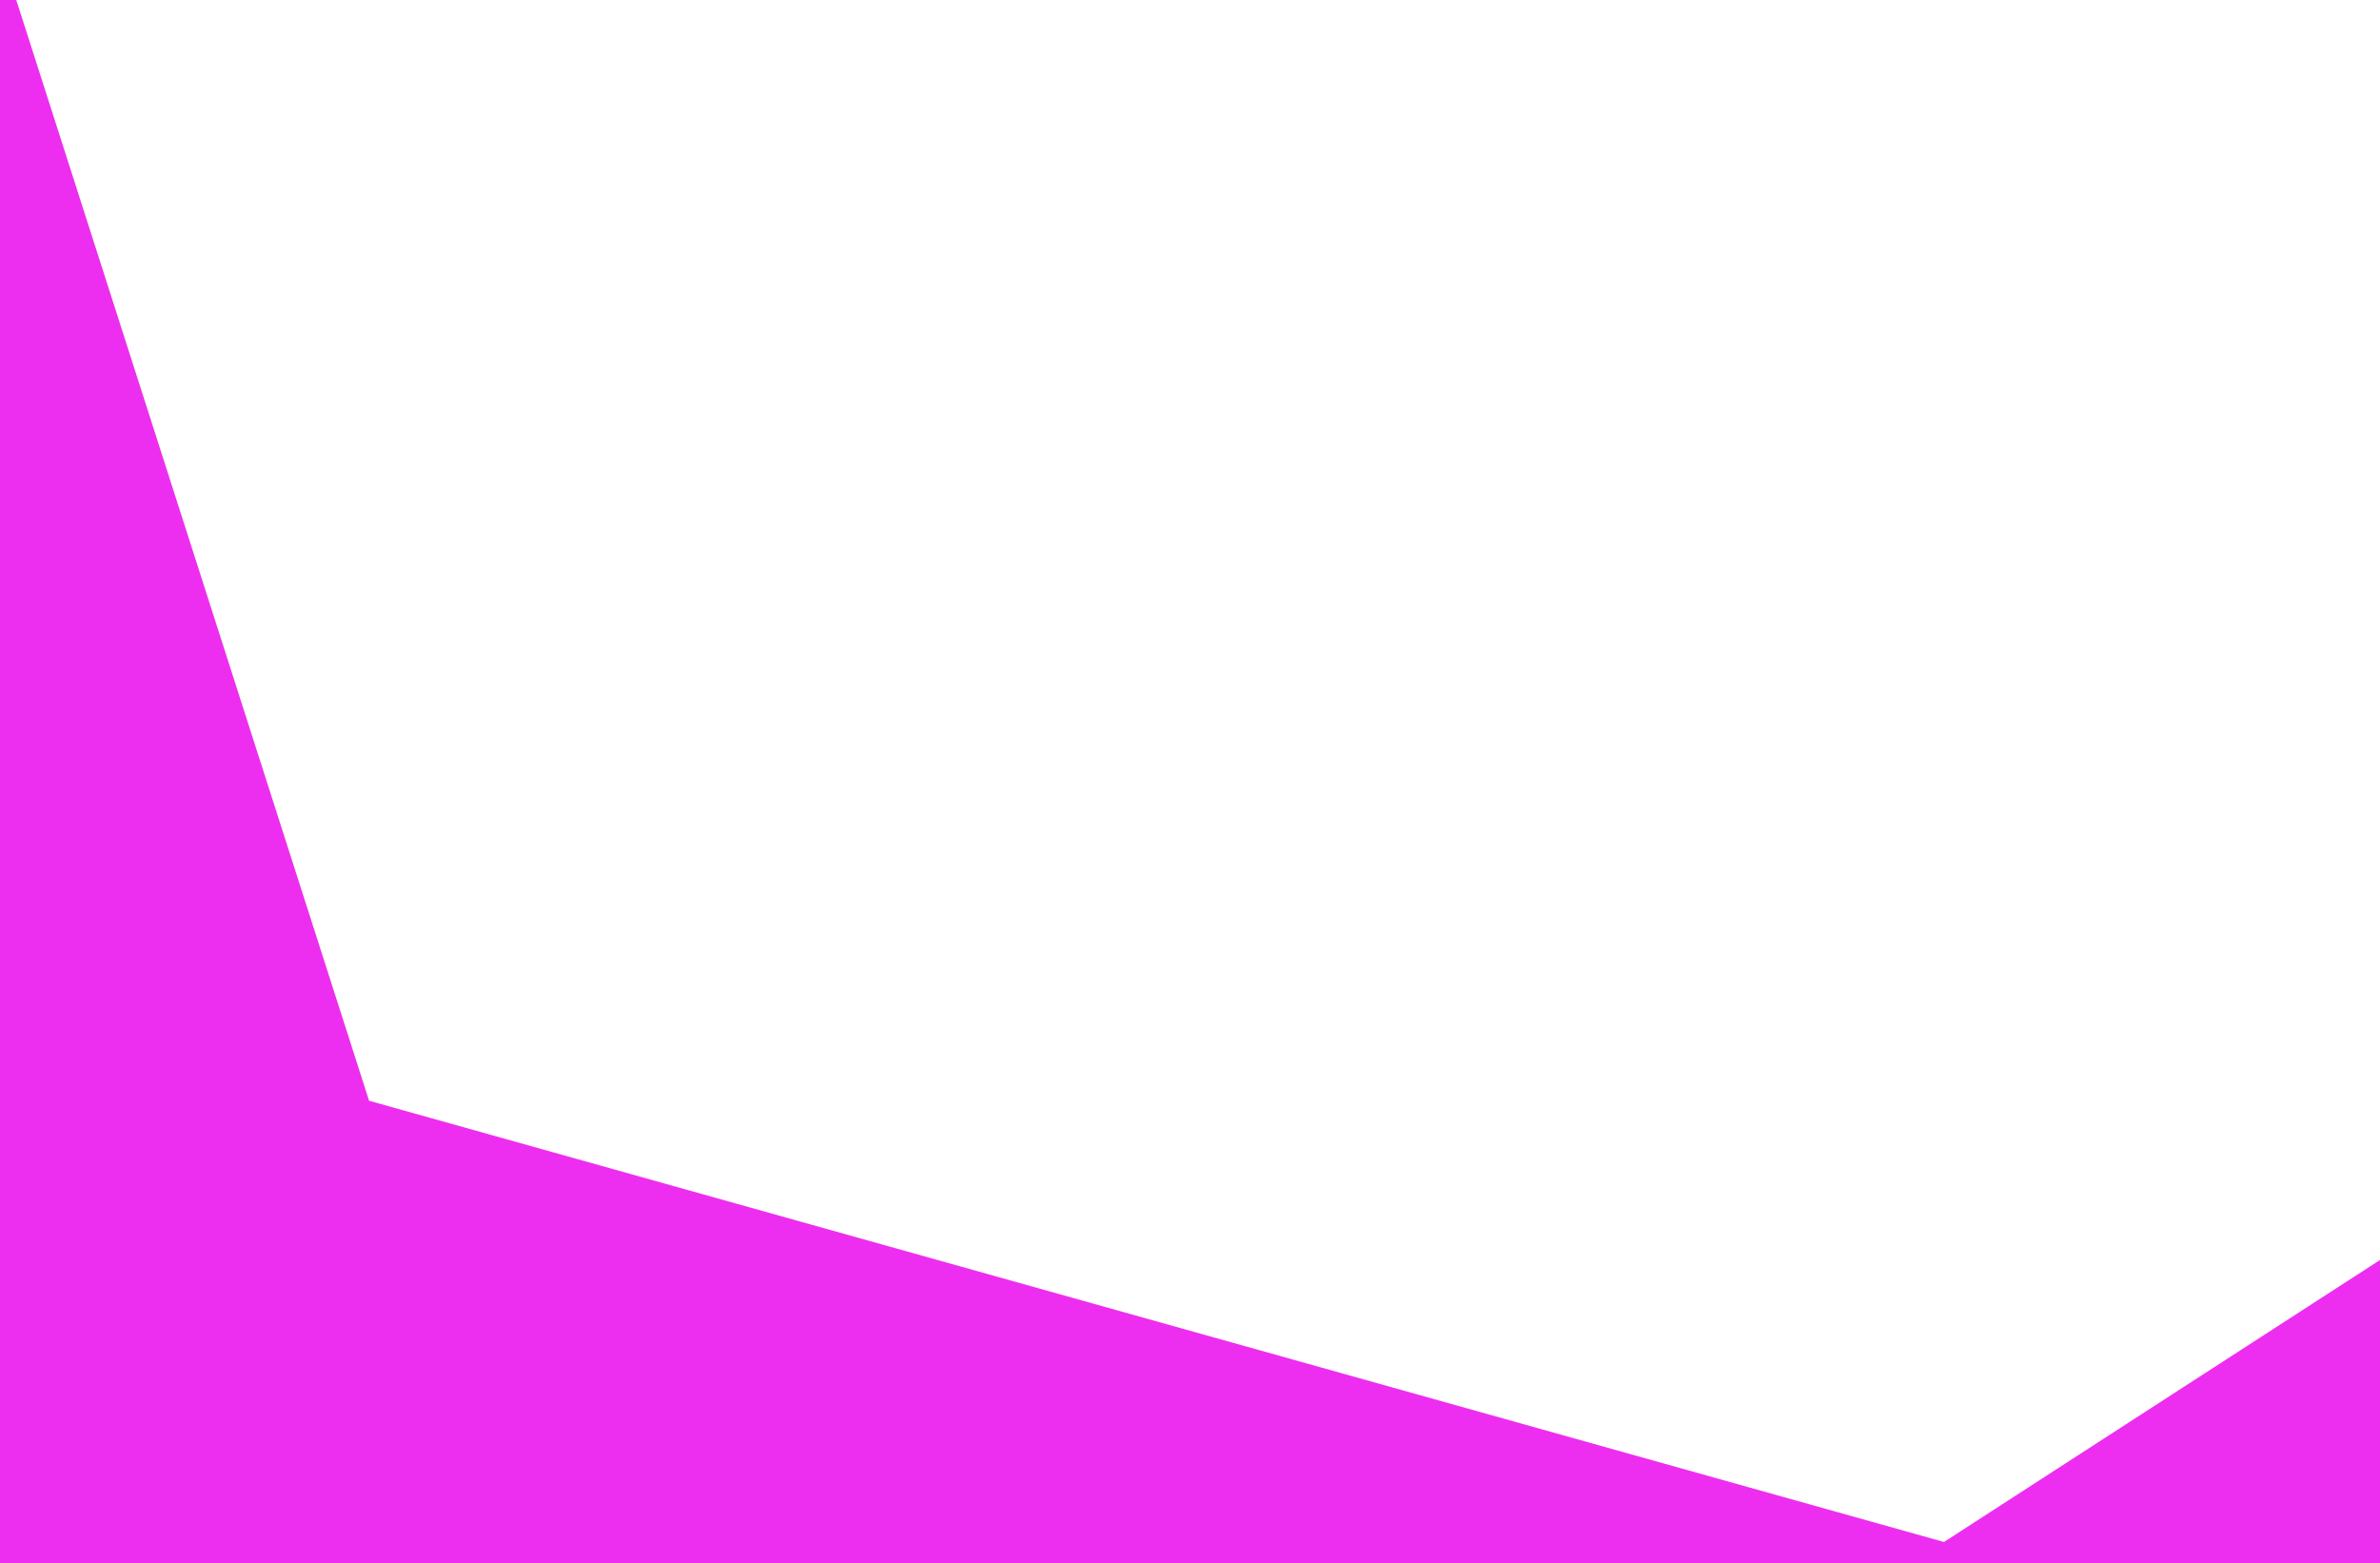 <?xml version="1.0" encoding="utf-8"?>
<!-- Generator: Adobe Illustrator 16.0.0, SVG Export Plug-In . SVG Version: 6.00 Build 0)  -->
<!DOCTYPE svg PUBLIC "-//W3C//DTD SVG 1.1//EN" "http://www.w3.org/Graphics/SVG/1.1/DTD/svg11.dtd">
<svg version="1.1" id="Layer_1" xmlns="http://www.w3.org/2000/svg" xmlns:xlink="http://www.w3.org/1999/xlink" x="0px" y="0px"
	 width="1370px" height="900px" viewBox="0 0 1370 900" enable-background="new 0 0 1370 900" xml:space="preserve">
<polygon fill="#ED2EF0" points="212.446,633.696 9.364,0 0,0 0,900 1370,900 1370,725.375 1119.008,887.719 "/>
</svg>
